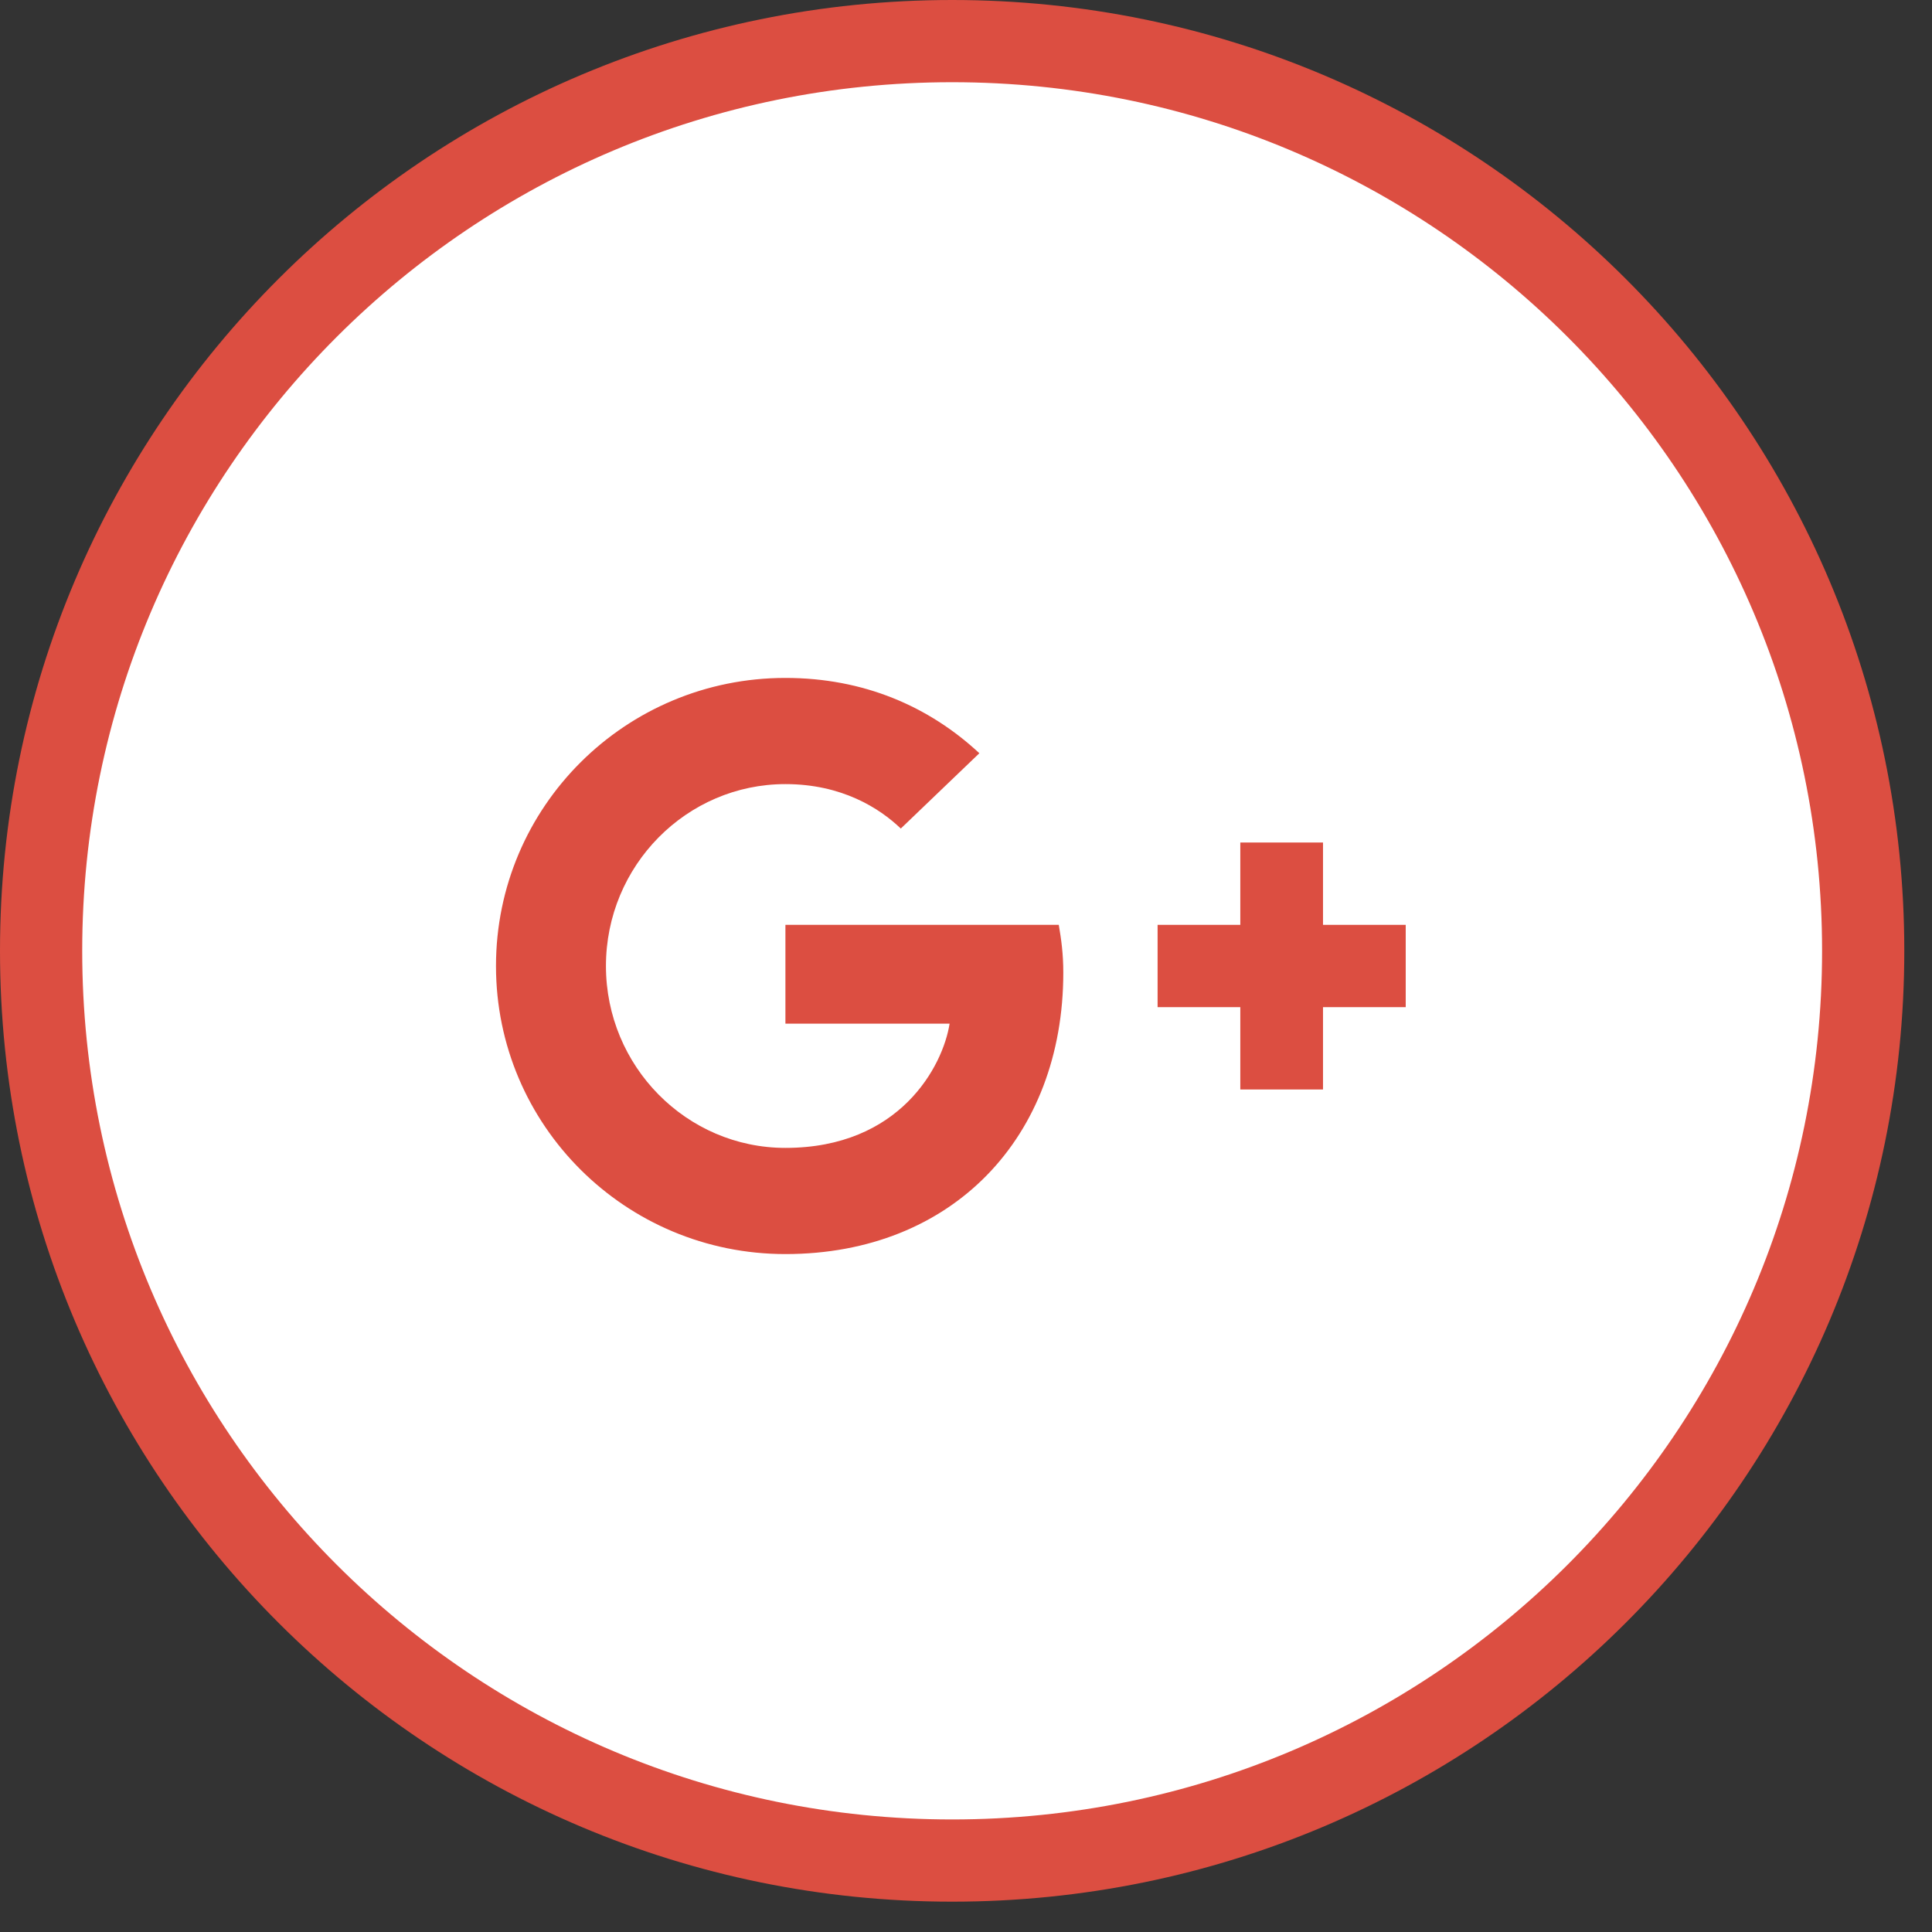 <svg width="47" height="47" viewBox="0 0 47 47">
  <rect x="0" y="0" width="47" height="47" fill="#333333" stroke="none"/>
  <g fill="none" fill-rule="evenodd" transform="translate(1 1)">
    <path fill="#FFF" stroke="#DC4E41" stroke-width="2" d="M0,22.131 C0,9.908 9.923,0 22.163,0 C34.403,0 44.326,9.908 44.326,22.131 C44.326,34.354 34.403,44.262 22.163,44.262 C9.923,44.262 0,34.354 0,22.131 Z"/>
    <path fill="#DC4E41" d="M18.107,21.499 L18.107,23.902 L22.101,23.902 C21.94,24.933 20.894,26.925 18.107,26.925 C15.703,26.925 13.741,24.943 13.741,22.5 C13.741,20.057 15.703,18.075 18.107,18.075 C19.475,18.075 20.391,18.656 20.914,19.156 L22.825,17.324 C21.598,16.183 20.009,15.492 18.107,15.492 C14.214,15.492 11.066,18.625 11.066,22.5 C11.066,26.375 14.214,29.508 18.107,29.508 C22.171,29.508 24.867,26.665 24.867,22.66 C24.867,22.2 24.817,21.849 24.757,21.499 L18.107,21.499 L18.107,21.499 Z"/>
    <polyline fill="#DC4E41" points="33.197 21.499 31.185 21.499 31.185 19.496 29.173 19.496 29.173 21.499 27.161 21.499 27.161 23.501 29.173 23.501 29.173 25.504 31.185 25.504 31.185 23.501 33.197 23.501"/>
  </g>
</svg>
